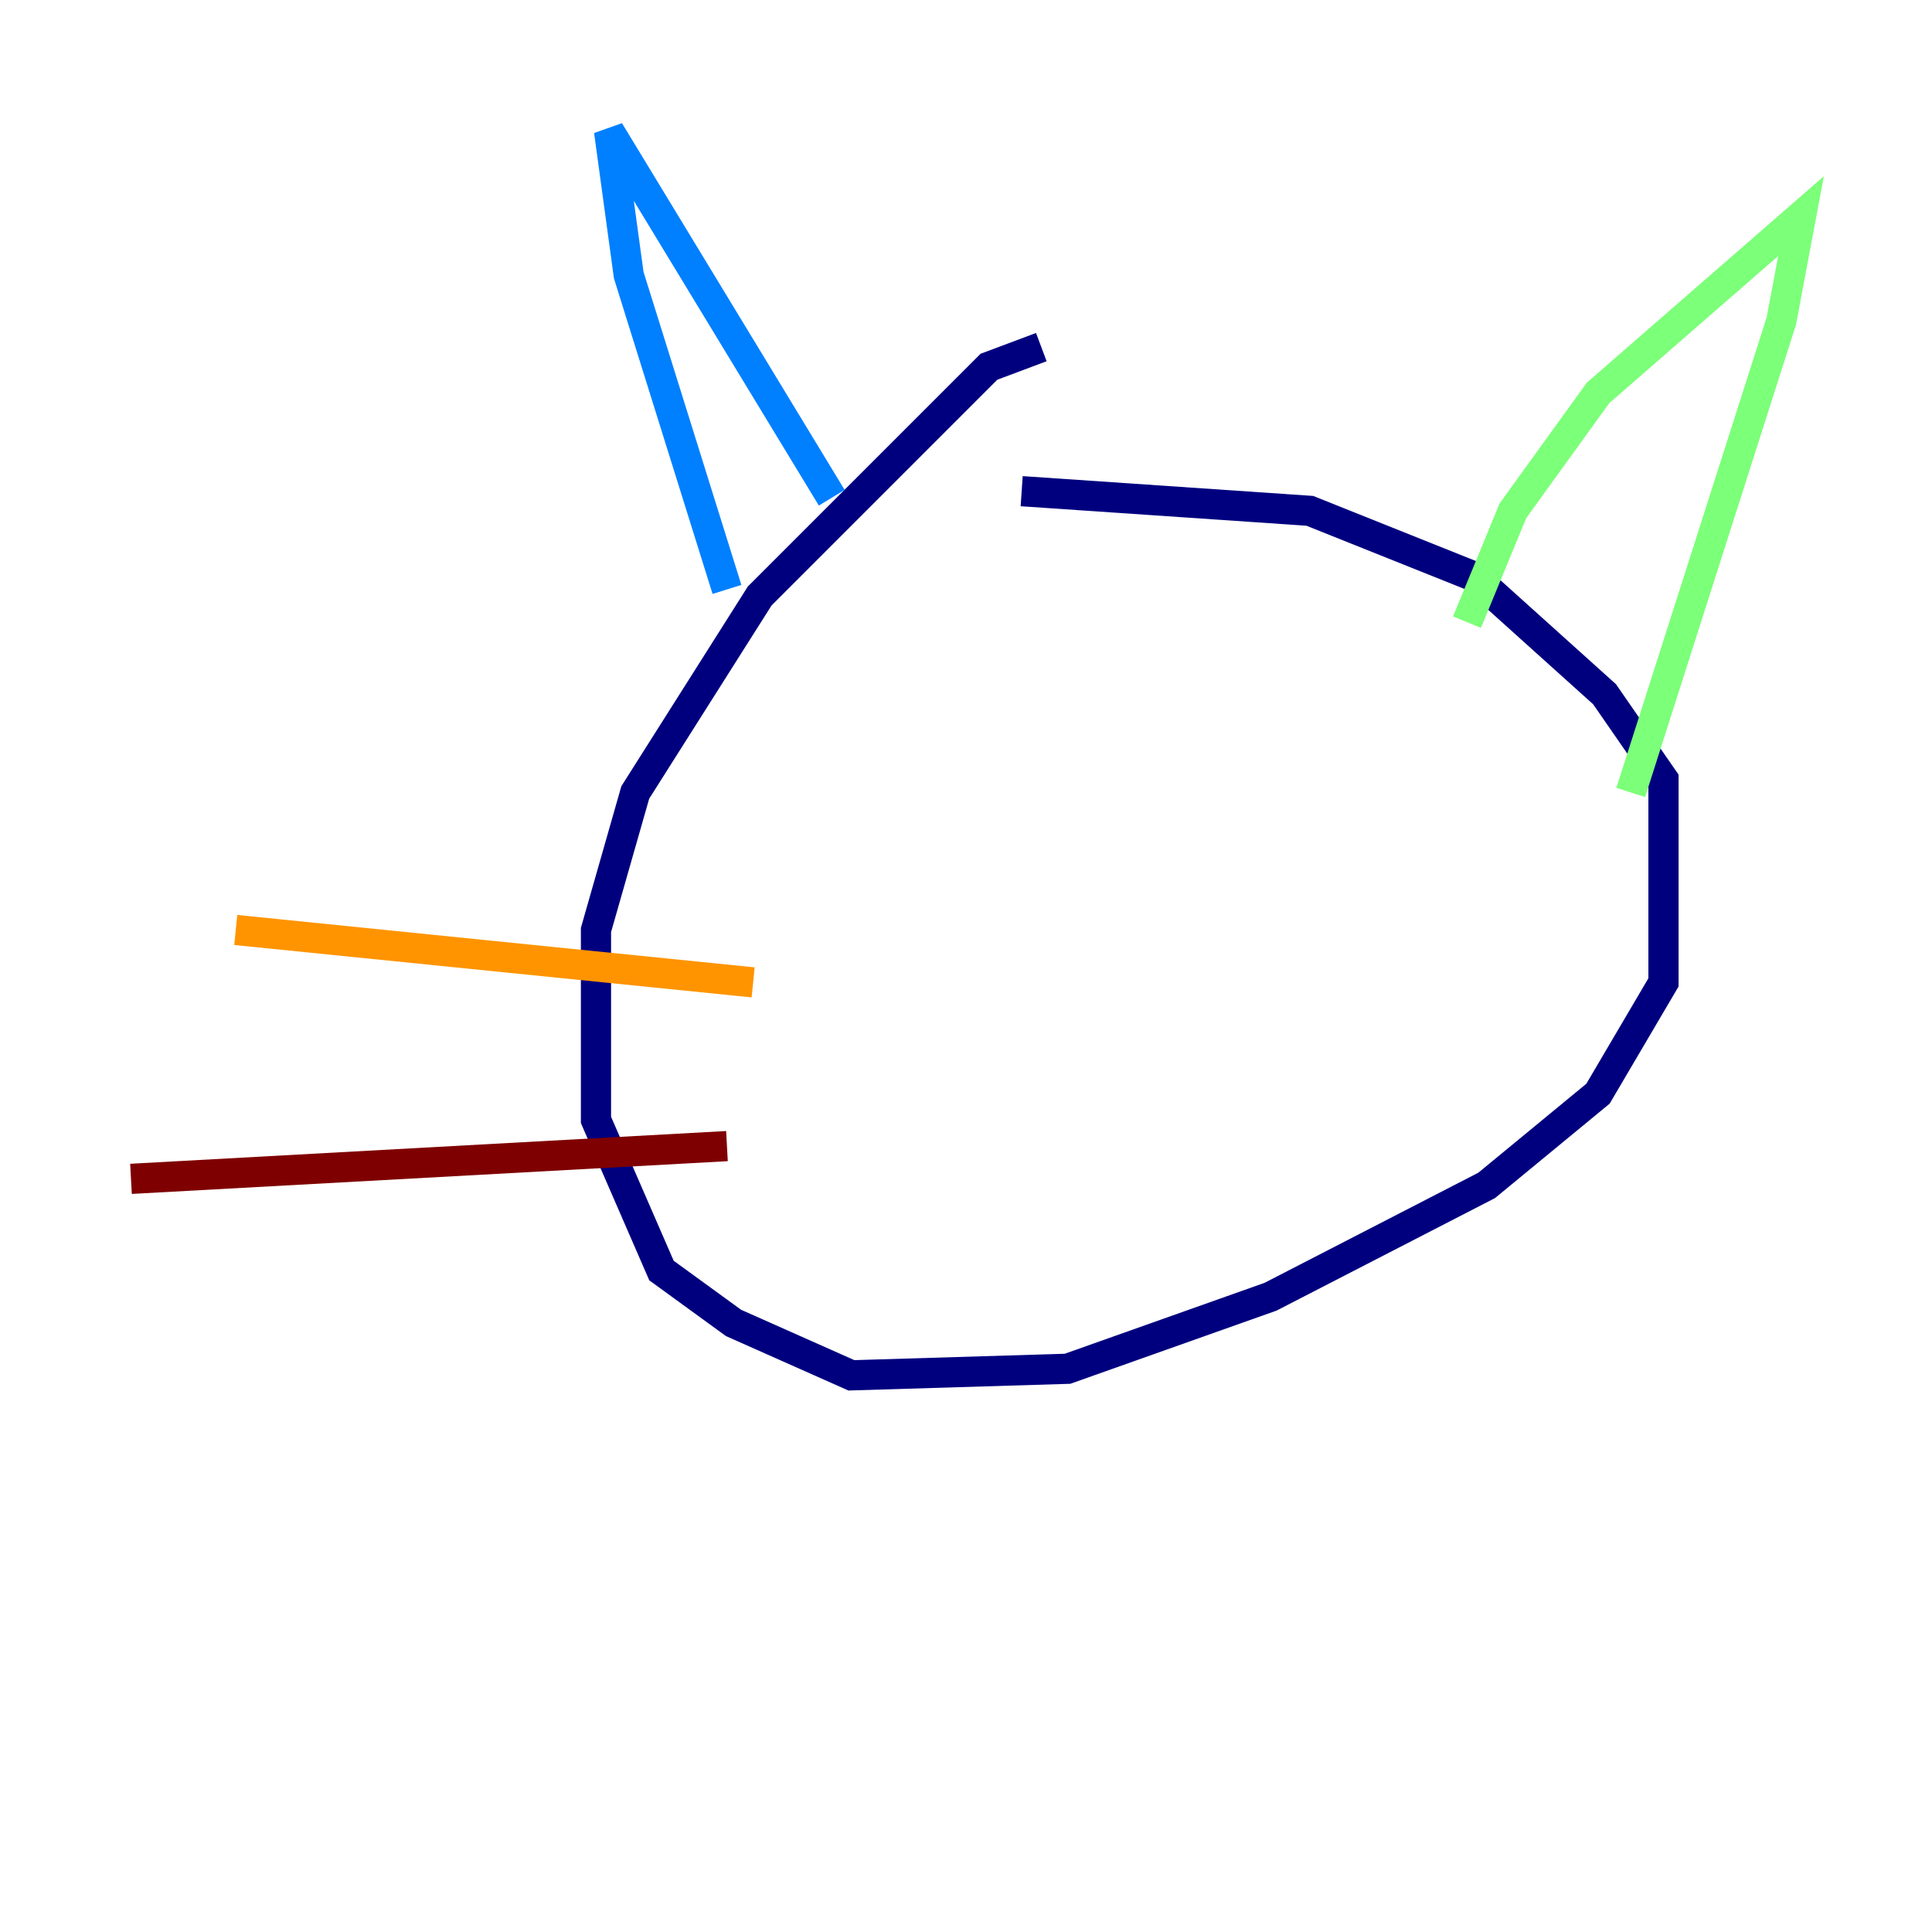 <?xml version="1.0" encoding="utf-8" ?>
<svg baseProfile="tiny" height="128" version="1.2" viewBox="0,0,128,128" width="128" xmlns="http://www.w3.org/2000/svg" xmlns:ev="http://www.w3.org/2001/xml-events" xmlns:xlink="http://www.w3.org/1999/xlink"><defs /><polyline fill="none" points="68.99,22.997 65.519,24.298 50.332,39.485 42.088,52.502 39.485,61.614 39.485,74.197 43.824,84.176 48.597,87.647 56.407,91.119 70.725,90.685 84.176,85.912 98.495,78.536 105.871,72.461 110.21,65.085 110.21,51.634 106.305,45.993 97.627,38.183 86.78,33.844 67.688,32.542" stroke="#00007f" stroke-width="2" /><polyline fill="none" points="48.163,39.051 41.654,18.224 40.352,8.678 55.105,32.976" stroke="#0080ff" stroke-width="2" /><polyline fill="none" points="97.193,41.22 100.231,33.844 105.871,26.034 119.322,14.319 118.02,21.261 108.041,52.502" stroke="#7cff79" stroke-width="2" /><polyline fill="none" points="49.898,65.085 15.62,61.614" stroke="#ff9400" stroke-width="2" /><polyline fill="none" points="48.163,75.932 8.678,78.102" stroke="#7f0000" stroke-width="2" /></svg>